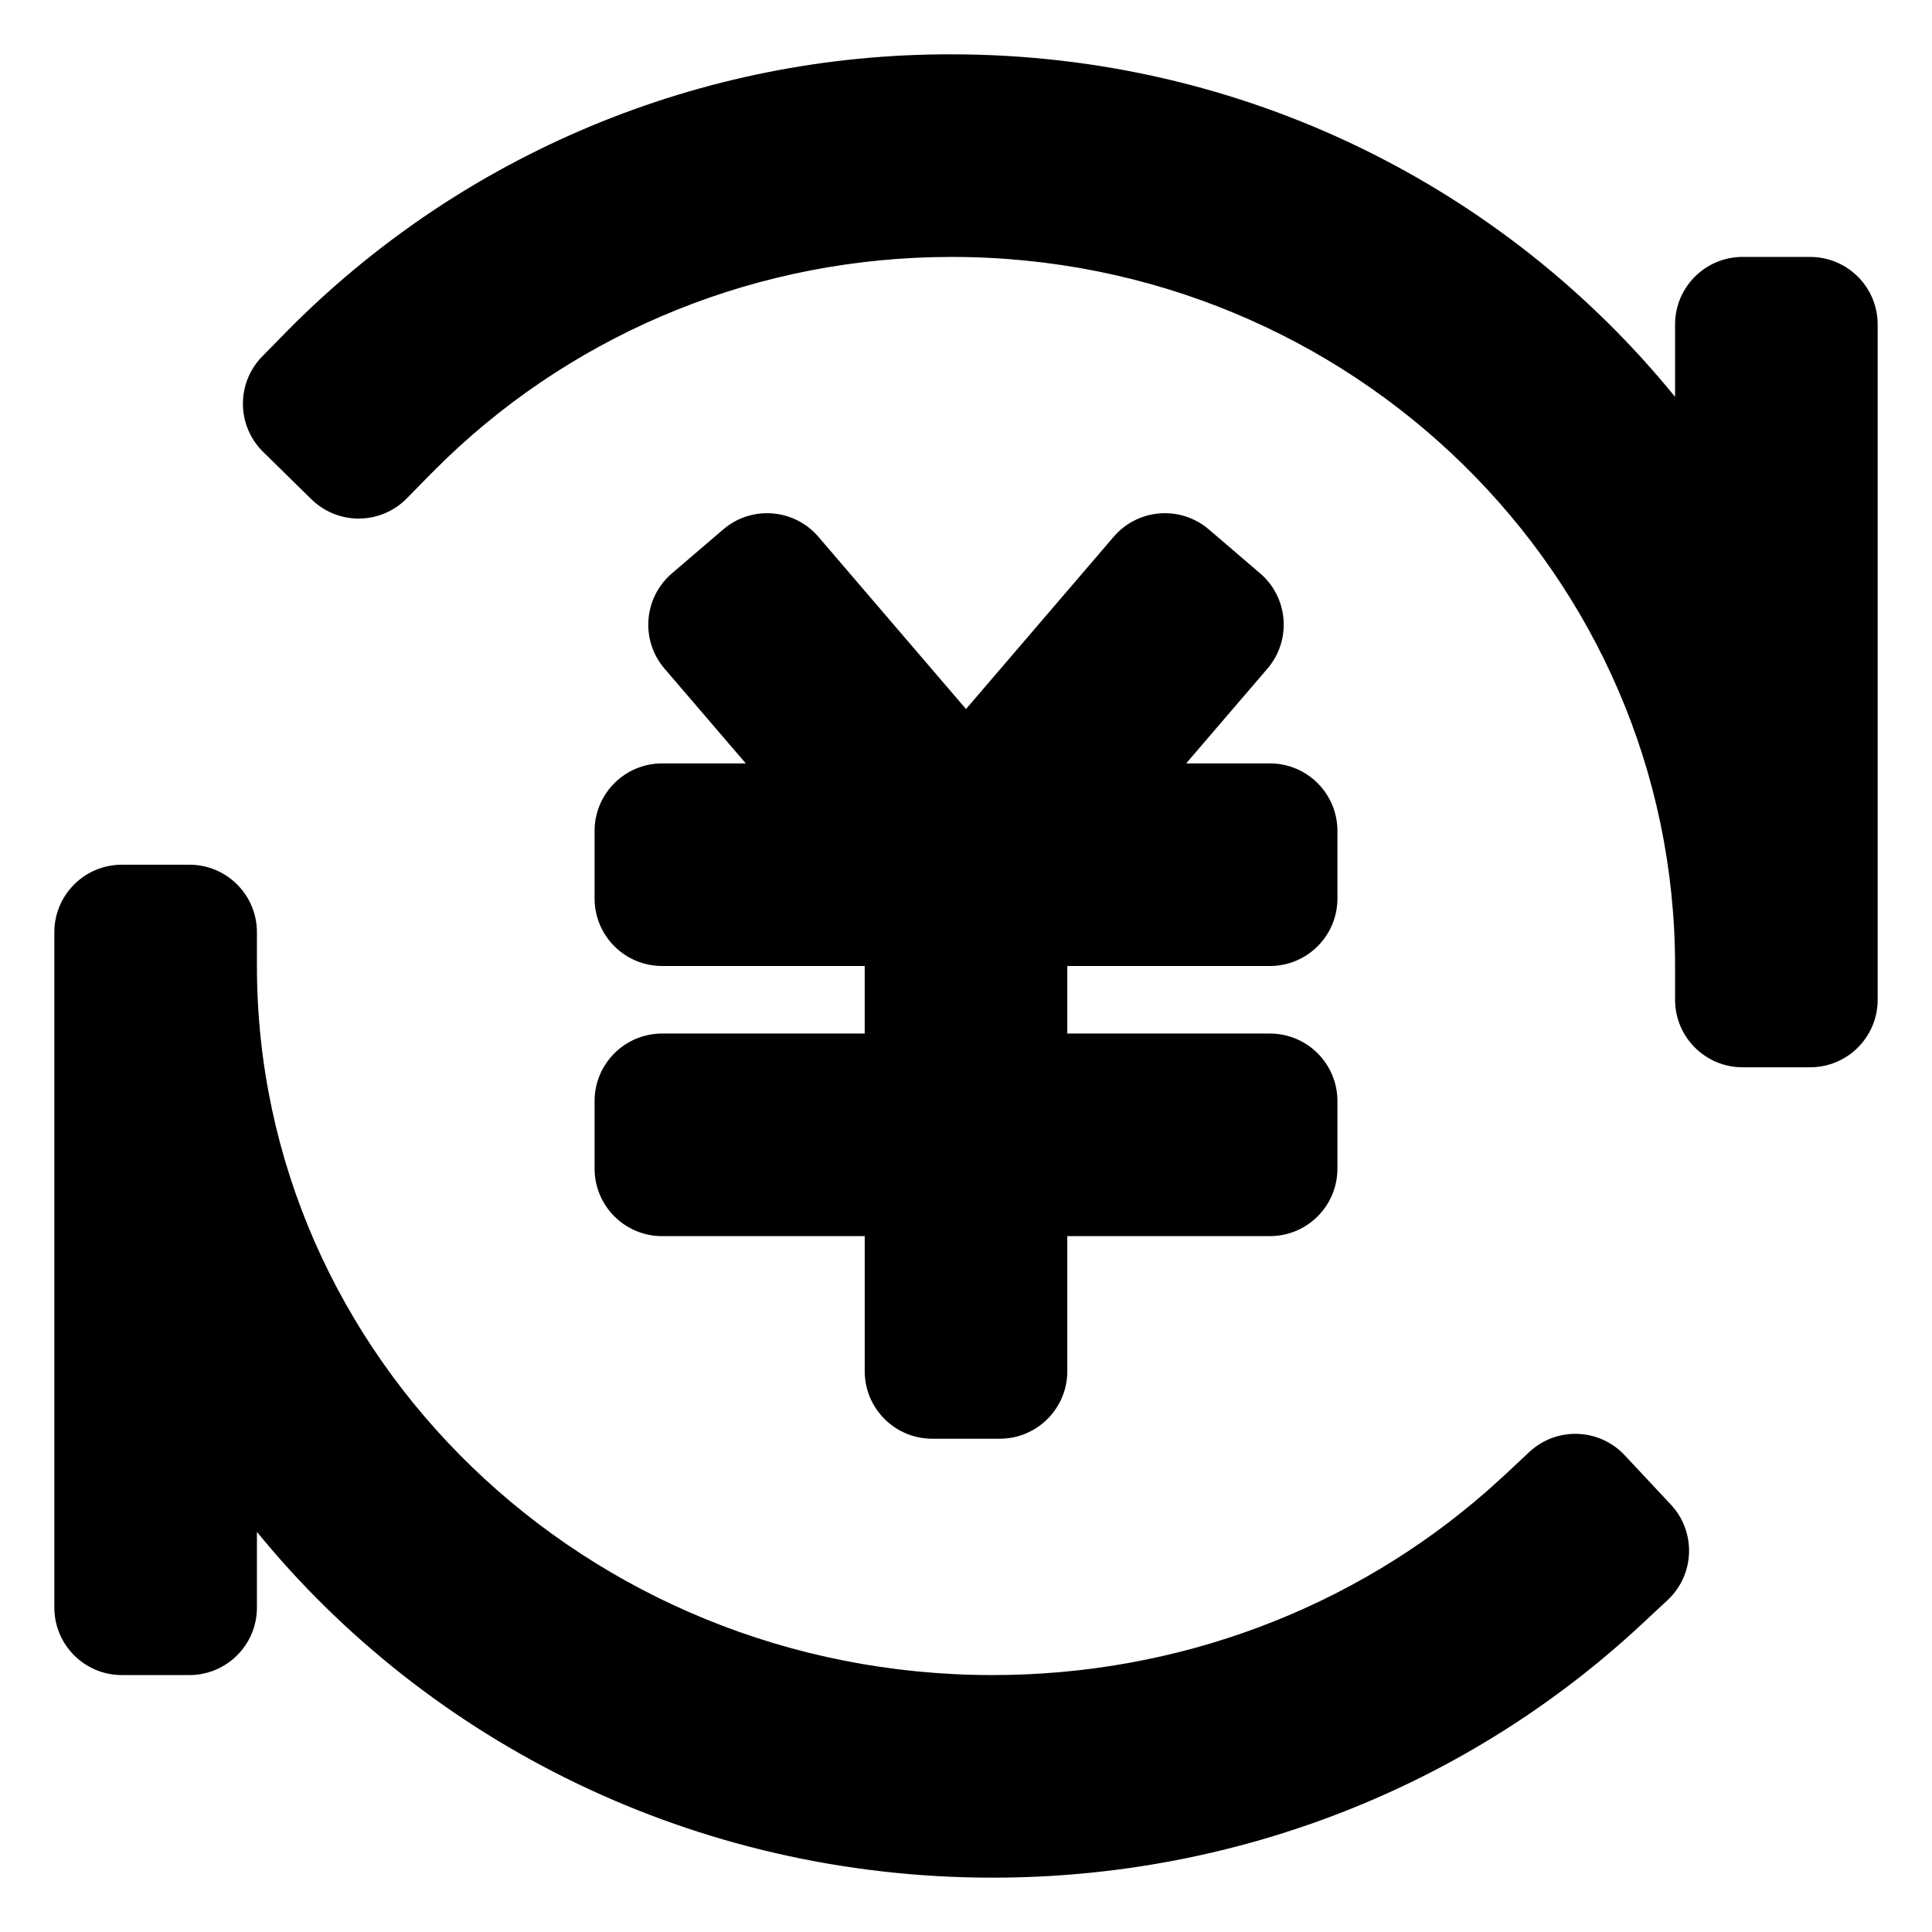 <?xml version="1.0" encoding="utf-8"?>
<!-- Generator: Adobe Illustrator 17.0.0, SVG Export Plug-In . SVG Version: 6.00 Build 0)  -->
<!DOCTYPE svg PUBLIC "-//W3C//DTD SVG 1.1//EN" "http://www.w3.org/Graphics/SVG/1.1/DTD/svg11.dtd">
<svg version="1.1" id="图层_1" xmlns="http://www.w3.org/2000/svg" xmlns:xlink="http://www.w3.org/1999/xlink" x="0px" y="0px"
	 width="200px" height="200px" viewBox="0 0 200 200" enable-background="new 0 0 200 200" xml:space="preserve">
<path d="M19.606,89.514c3.861,0,6.991,3.13,6.991,6.991V100c0,40.462,34.024,73.403,76.15,73.403c19.246,0,37.331-6.9,51.221-19.085
	l1.79-1.615l2.552-2.391c2.821-2.634,7.242-2.484,9.878,0.336l4.775,5.103c2.639,2.818,2.494,7.242-0.324,9.881
	c-0.001,0.001-0.003,0.003-0.004,0.004l-2.559,2.384c-17.973,16.806-41.896,26.355-67.321,26.355
	c-30.829,0-58.352-13.974-76.157-35.793v7.83c0,3.861-3.13,6.991-6.991,6.991h-6.991c-3.861,0-6.991-3.13-6.991-6.991V96.505
	c0-3.861,3.13-6.991,6.991-6.991L19.606,89.514L19.606,89.514z M125.146,54.812l5.306,4.544c2.93,2.514,3.268,6.926,0.755,9.857
	l-8.417,9.815h8.669c3.861,0,6.991,3.13,6.991,6.991v6.991c0,3.861-3.13,6.991-6.991,6.991h-20.972v6.991h20.972
	c3.861,0,6.991,3.13,6.991,6.991v6.991c0,3.861-3.13,6.991-6.991,6.991h-20.972v13.981c0,3.861-3.13,6.991-6.991,6.991h-6.991
	c-3.861,0-6.991-3.13-6.991-6.991v-13.981H68.542c-3.861,0-6.991-3.13-6.991-6.991v-6.991c0-3.861,3.13-6.991,6.991-6.991h20.972
	V100H68.542c-3.861,0-6.991-3.13-6.991-6.991v-6.991c0-3.861,3.13-6.991,6.991-6.991h8.662l-8.41-9.808
	c-2.513-2.93-2.175-7.343,0.755-9.857l5.313-4.551c2.93-2.513,7.343-2.175,9.857,0.755L100,73.4l15.282-17.826
	c2.509-2.934,6.922-3.279,9.856-0.769c0,0,0,0,0.001,0L125.146,54.812z M98.511,5.625c30.291,0,57.324,13.842,74.892,35.457v-7.494
	c0-3.861,3.13-6.991,6.991-6.991h6.991c3.861,0,6.991,3.13,6.991,6.991v69.907c0,3.861-3.13,6.991-6.991,6.991h-6.991
	c-3.861,0-6.991-3.13-6.991-6.991V100c0-40.497-33.486-73.403-74.885-73.403c-19.854,0-38.442,7.592-52.312,20.874l-1.643,1.622
	l-2.447,2.496c-2.705,2.755-7.131,2.795-9.886,0.09c-0.002-0.002-0.004-0.004-0.006-0.006L27.24,46.78
	c-2.755-2.705-2.795-7.131-0.09-9.886c0.002-0.002,0.004-0.004,0.006-0.006l2.447-2.496C47.772,15.927,72.613,5.558,98.518,5.625
	H98.511z"/>
</svg>

